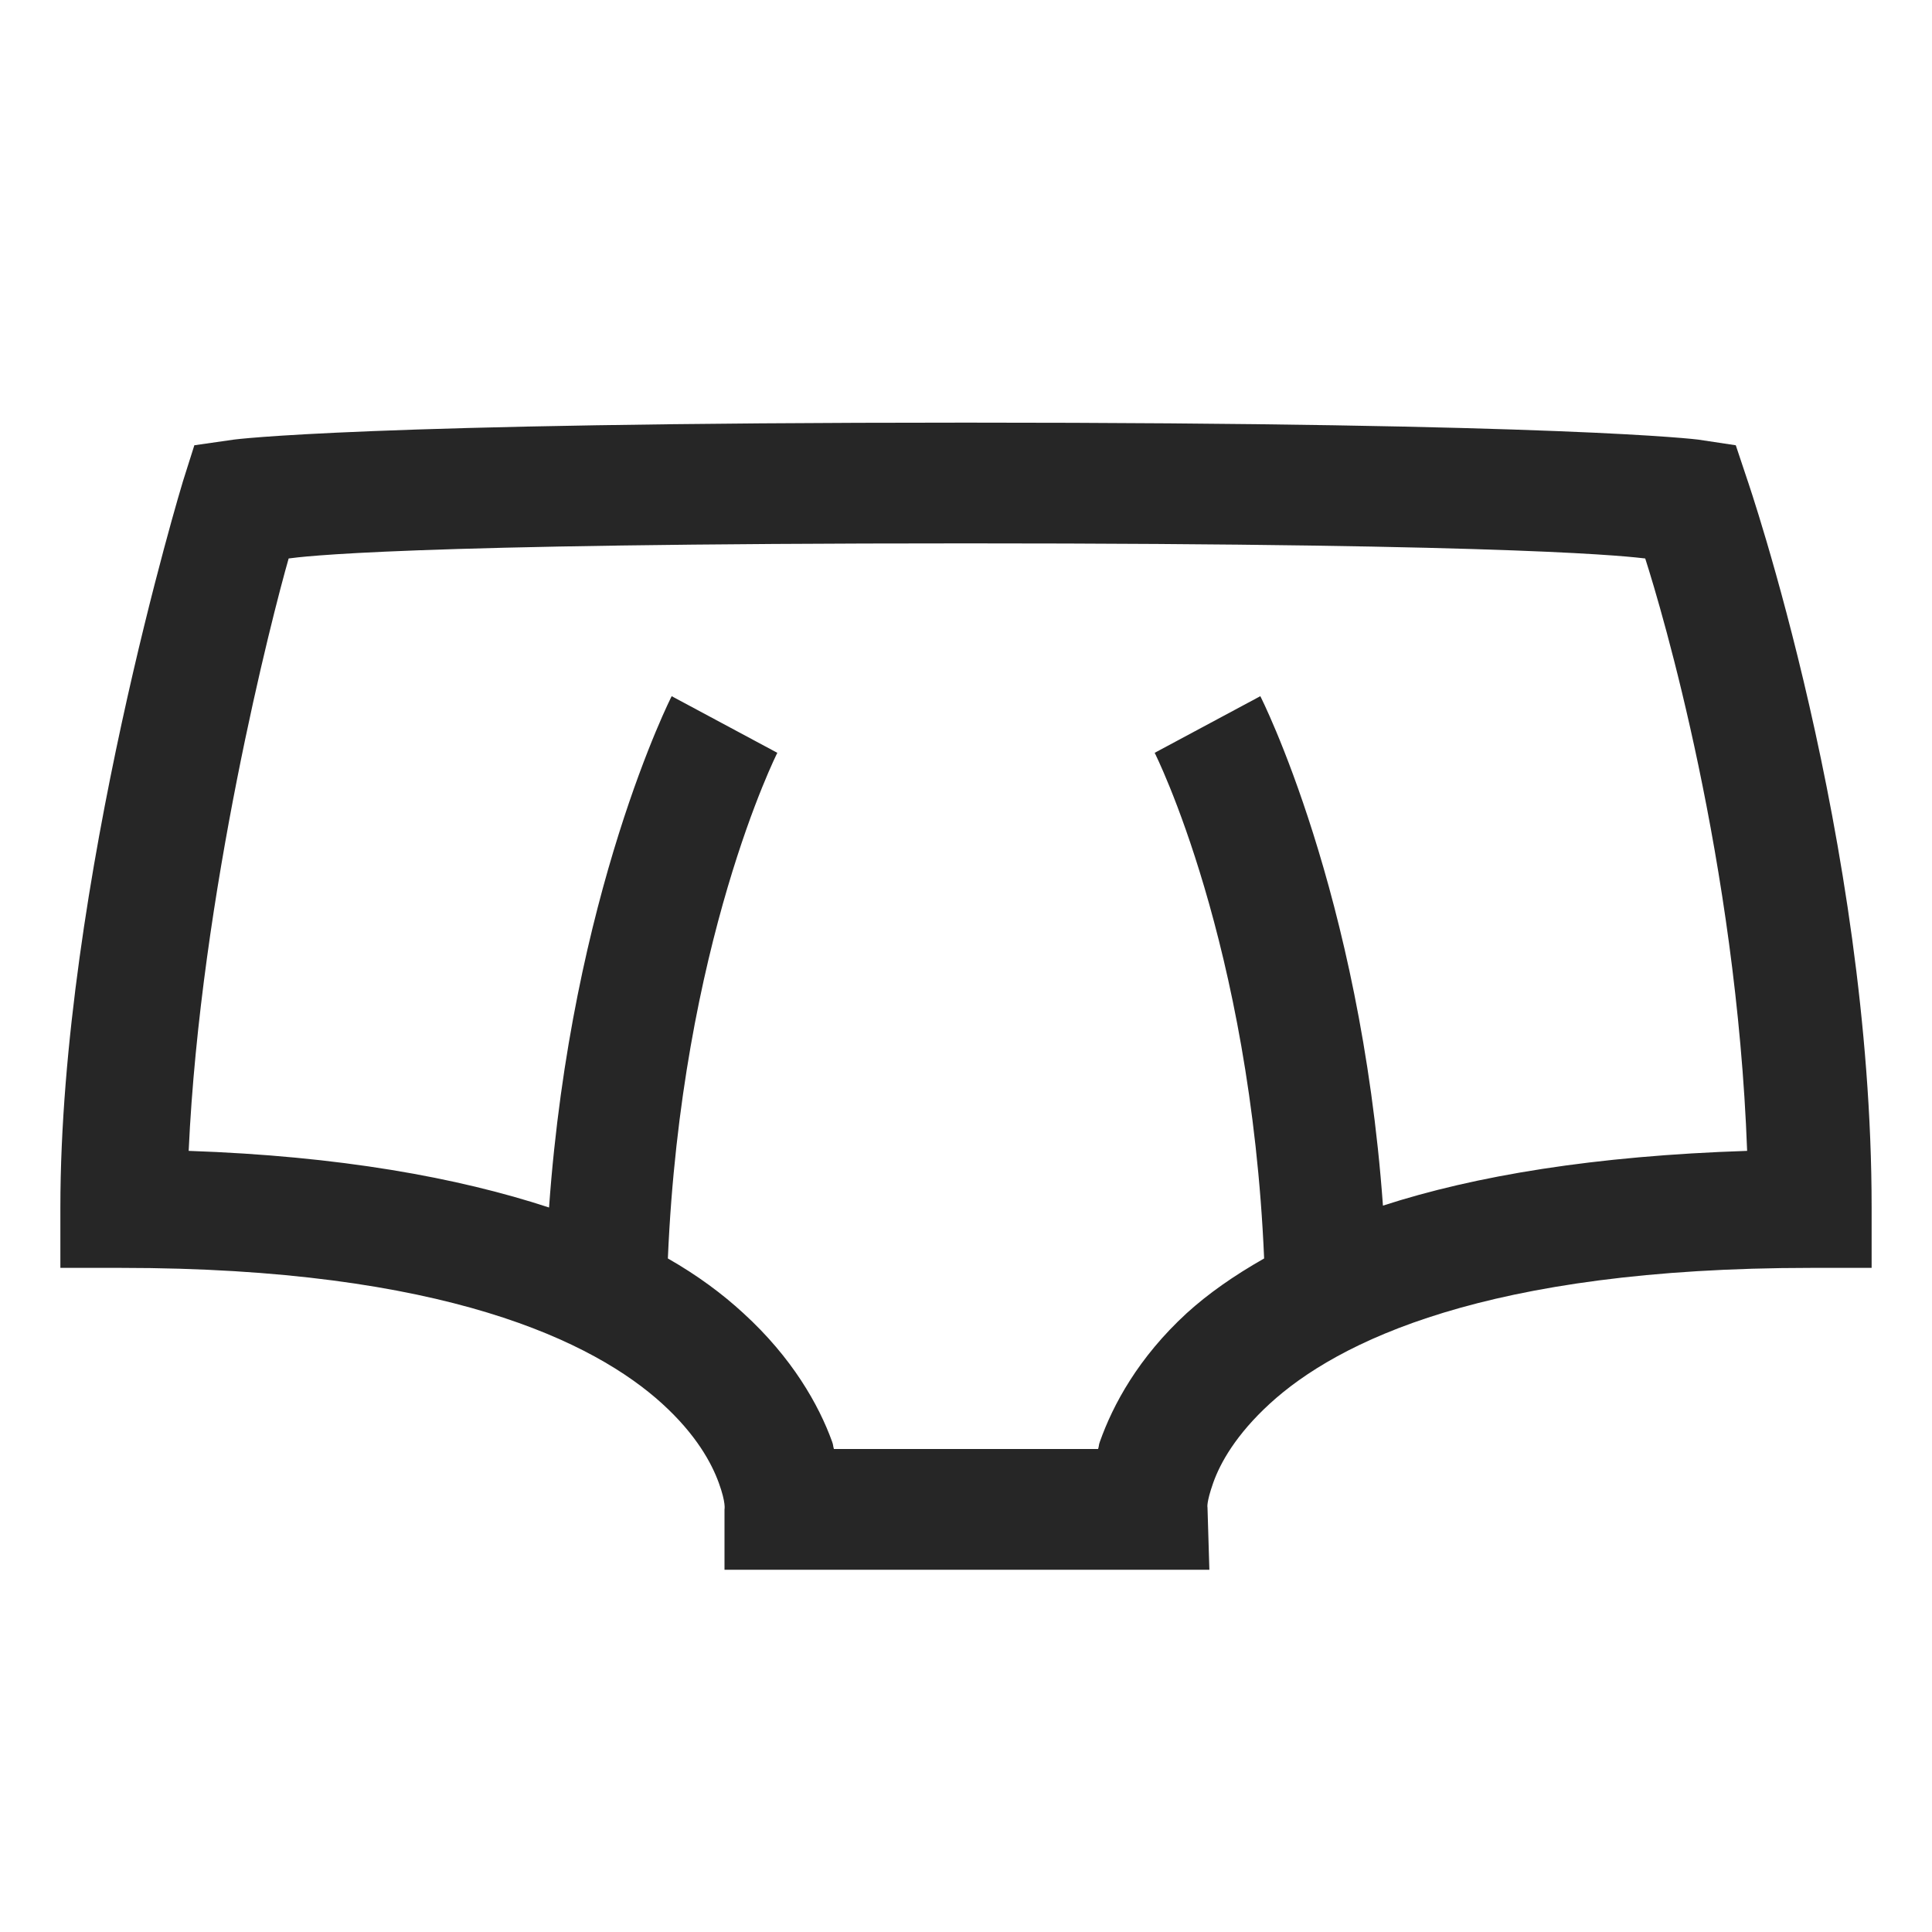 <?xml version="1.0" encoding="UTF-8"?>
<svg xmlns="http://www.w3.org/2000/svg" xmlns:xlink="http://www.w3.org/1999/xlink" viewBox="0 0 32 32" version="1.1" fill="#262626"><g id="surface1" fill="#262626"><path style=" " d="M 16 7 C 5.961 7 3.875 7.281 3.875 7.281 L 3.219 7.375 L 3.031 7.969 C 3.031 7.969 1 14.652 1 20 L 1 21 L 2 21 C 7.367 21 9.844 22.227 10.969 23.25 C 11.531 23.762 11.785 24.23 11.906 24.562 C 12.027 24.895 12 25 12 25 L 12 26 L 20.031 26 L 20 24.969 C 20 24.969 19.977 24.895 20.094 24.562 C 20.211 24.23 20.473 23.762 21.031 23.25 C 22.148 22.227 24.609 21 30 21 L 31 21 L 31 20 C 31 13.926 28.938 7.938 28.938 7.938 L 28.75 7.375 L 28.125 7.281 C 28.125 7.281 25.934 7 16 7 Z M 16 9 C 25.379 9 27.039 9.227 27.25 9.25 C 27.527 10.113 28.762 14.273 28.938 19.062 C 26.41 19.145 24.434 19.473 22.906 19.969 C 22.531 14.781 20.875 11.531 20.875 11.531 L 19.125 12.469 C 19.125 12.469 20.715 15.617 20.938 20.844 C 20.43 21.133 20.008 21.43 19.656 21.75 C 18.852 22.488 18.434 23.27 18.219 23.875 C 18.195 23.941 18.207 23.938 18.188 24 L 13.812 24 C 13.793 23.934 13.805 23.941 13.781 23.875 C 13.562 23.27 13.121 22.488 12.312 21.75 C 11.969 21.434 11.555 21.125 11.062 20.844 C 11.285 15.617 12.875 12.469 12.875 12.469 L 11.125 11.531 C 11.125 11.531 9.465 14.793 9.094 20 C 7.582 19.504 5.625 19.148 3.125 19.062 C 3.32 14.805 4.512 10.188 4.781 9.25 C 4.992 9.223 6.551 9 16 9 Z " fill="#262626"/></g></svg>
